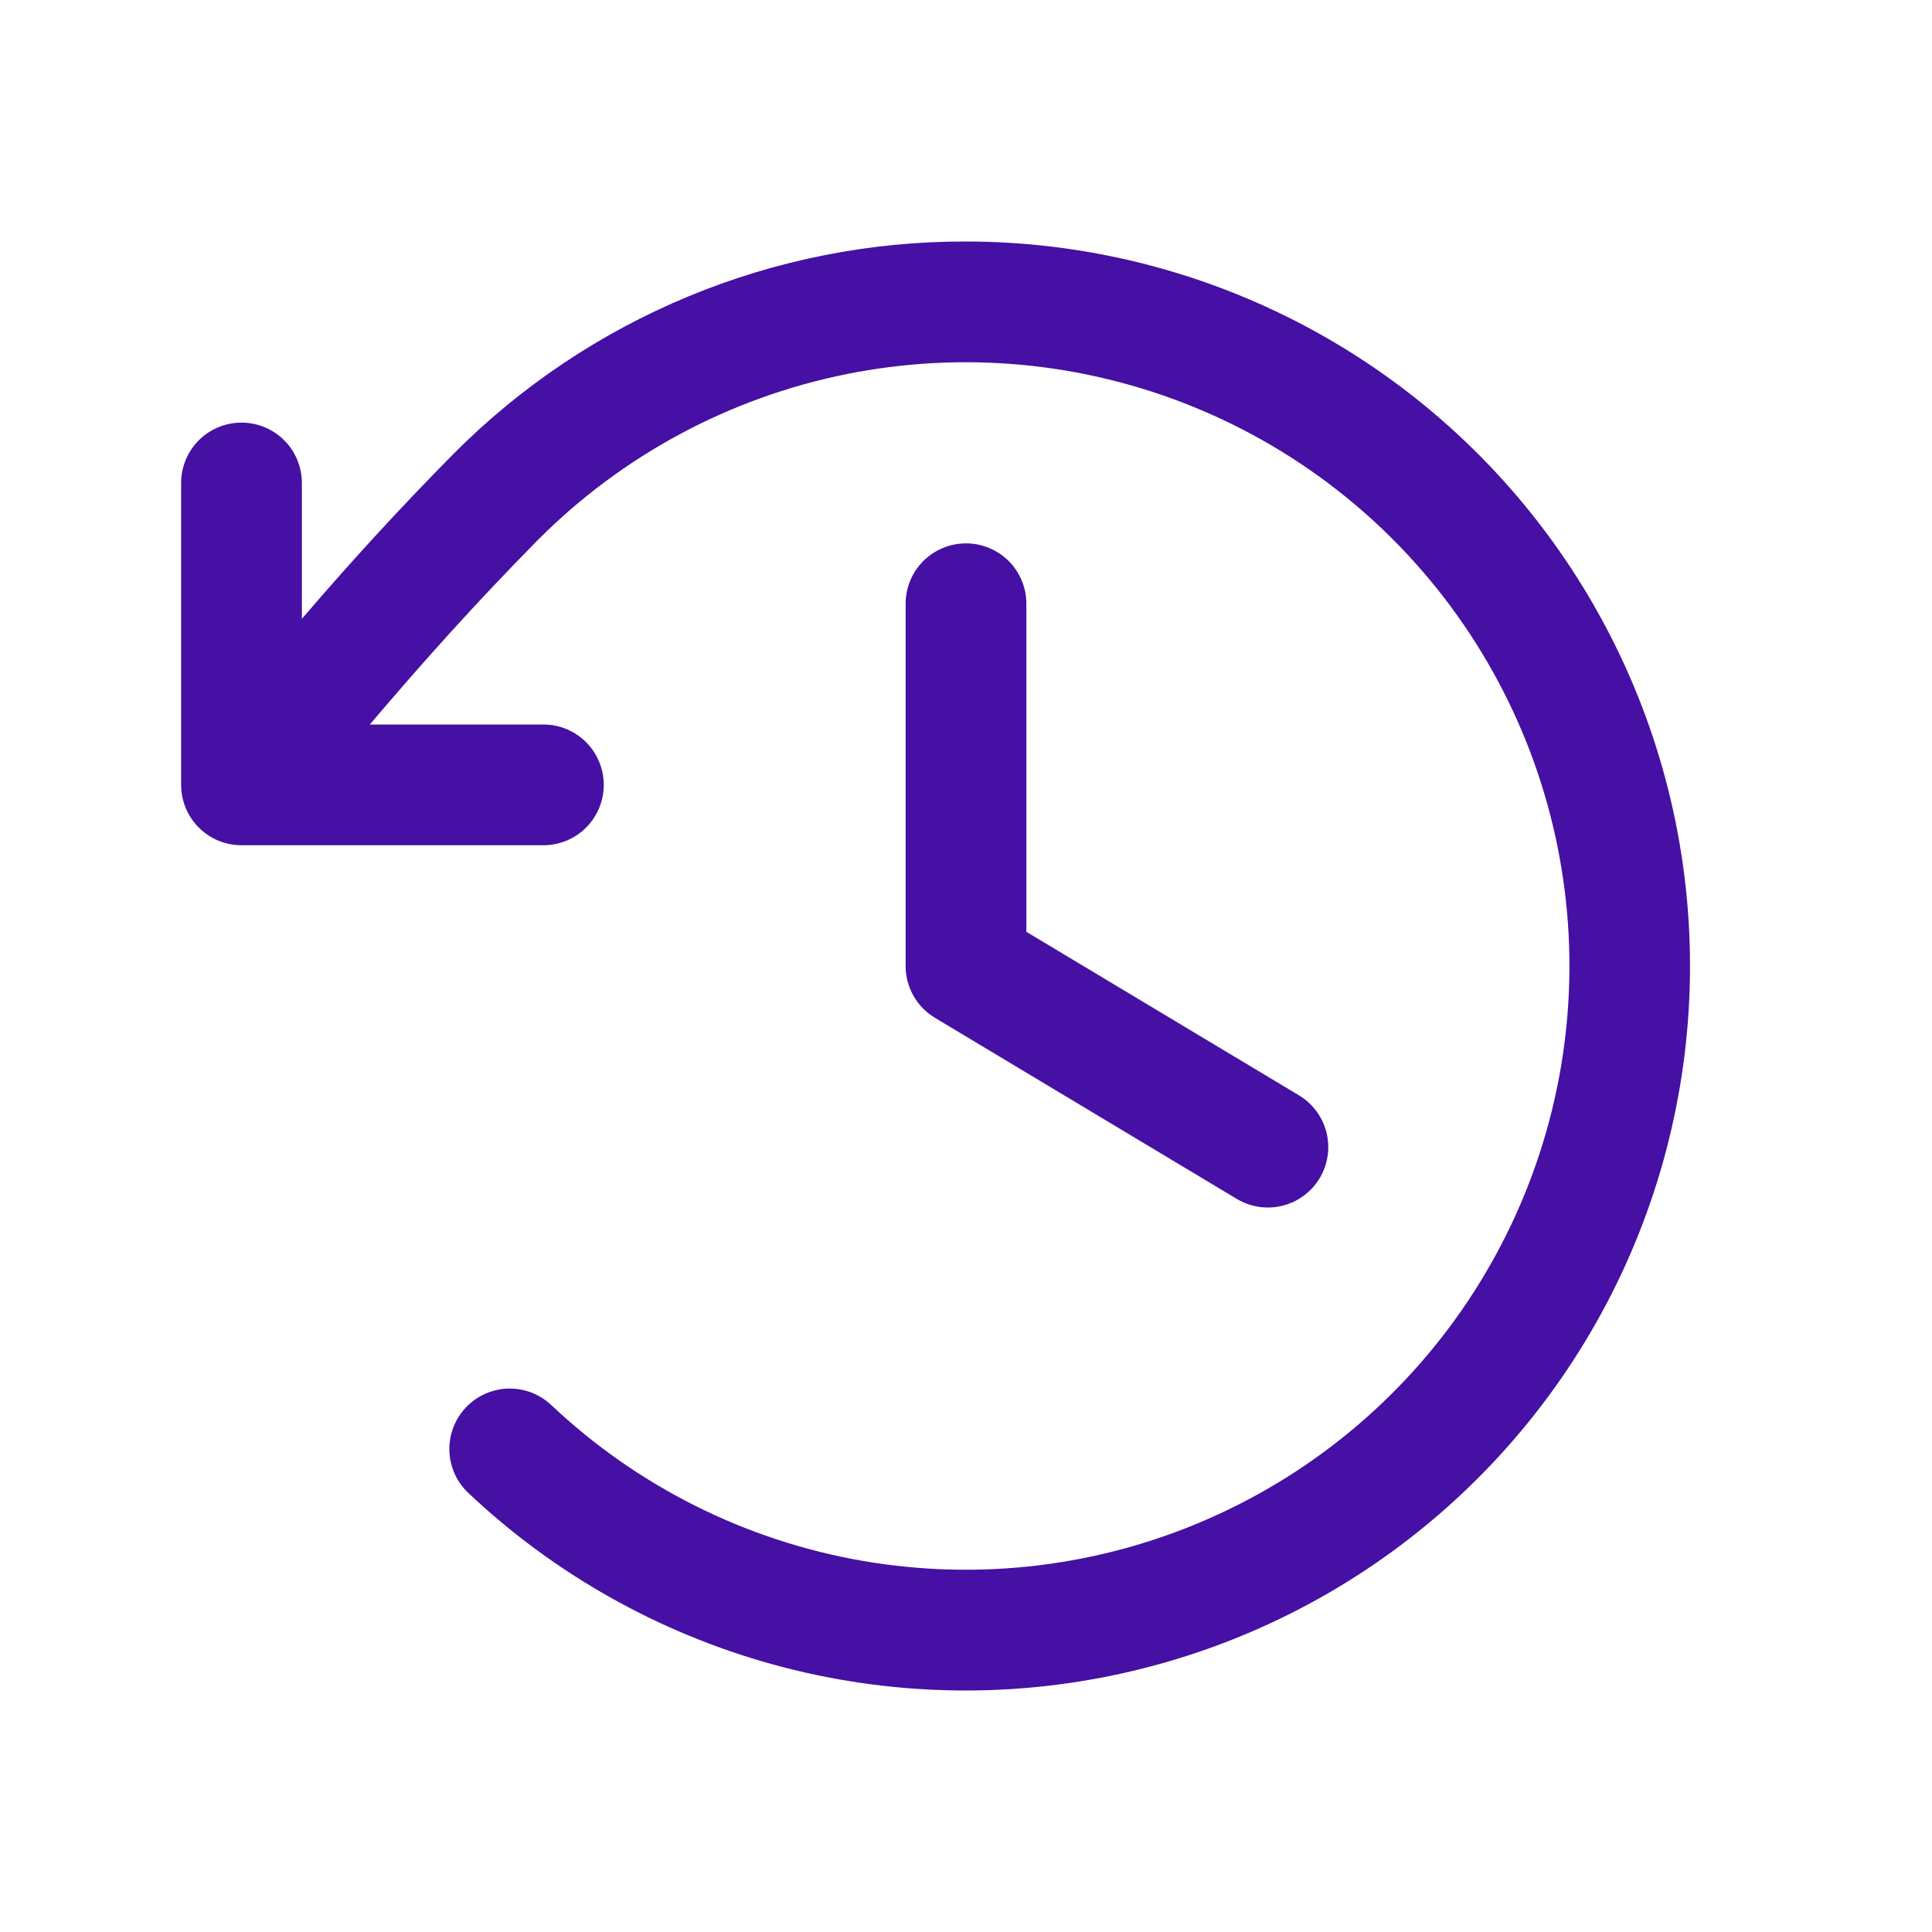 <svg width="100" height="100" viewBox="0 0 100 100" fill="none" xmlns="http://www.w3.org/2000/svg">
<path d="M53.125 31.25V48.23L67.234 56.695C67.945 57.122 68.457 57.814 68.658 58.618C68.859 59.422 68.731 60.274 68.305 60.984C67.878 61.695 67.186 62.207 66.382 62.408C65.578 62.608 64.726 62.481 64.016 62.055L48.391 52.68C47.928 52.402 47.545 52.009 47.28 51.539C47.014 51.07 46.875 50.539 46.875 50V31.25C46.875 30.421 47.204 29.626 47.79 29.04C48.376 28.454 49.171 28.125 50 28.125C50.829 28.125 51.624 28.454 52.21 29.04C52.796 29.626 53.125 30.421 53.125 31.25ZM50 12.5C45.07 12.488 40.187 13.453 35.633 15.341C31.079 17.228 26.944 20 23.469 23.496C20.629 26.371 18.105 29.137 15.625 32.031V25C15.625 24.171 15.296 23.376 14.71 22.79C14.124 22.204 13.329 21.875 12.5 21.875C11.671 21.875 10.876 22.204 10.29 22.79C9.704 23.376 9.375 24.171 9.375 25V40.625C9.375 41.454 9.704 42.249 10.29 42.835C10.876 43.421 11.671 43.75 12.5 43.75H28.125C28.954 43.75 29.749 43.421 30.335 42.835C30.921 42.249 31.25 41.454 31.25 40.625C31.25 39.796 30.921 39.001 30.335 38.415C29.749 37.829 28.954 37.5 28.125 37.5H19.141C21.934 34.211 24.715 31.113 27.887 27.902C32.23 23.559 37.757 20.592 43.776 19.372C49.796 18.152 56.042 18.733 61.733 21.043C67.425 23.352 72.31 27.287 75.777 32.357C79.245 37.427 81.142 43.406 81.231 49.547C81.319 55.689 79.596 61.721 76.277 66.888C72.957 72.056 68.189 76.131 62.566 78.604C56.944 81.078 50.718 81.839 44.665 80.793C38.612 79.748 33.002 76.942 28.535 72.727C28.237 72.444 27.885 72.224 27.502 72.077C27.118 71.931 26.709 71.862 26.298 71.873C25.888 71.885 25.483 71.977 25.108 72.145C24.734 72.313 24.395 72.553 24.113 72.852C23.831 73.15 23.611 73.501 23.464 73.885C23.318 74.269 23.248 74.678 23.26 75.088C23.272 75.499 23.364 75.903 23.532 76.278C23.7 76.653 23.94 76.991 24.238 77.273C28.689 81.474 34.101 84.521 40 86.149C45.899 87.777 52.108 87.936 58.083 86.613C64.058 85.29 69.619 82.525 74.279 78.558C78.94 74.592 82.559 69.545 84.821 63.859C87.082 58.172 87.918 52.018 87.254 45.934C86.591 39.85 84.449 34.021 81.014 28.956C77.58 23.89 72.958 19.743 67.552 16.874C62.146 14.006 56.12 12.504 50 12.5Z" fill="#4510A3"/>
</svg>

